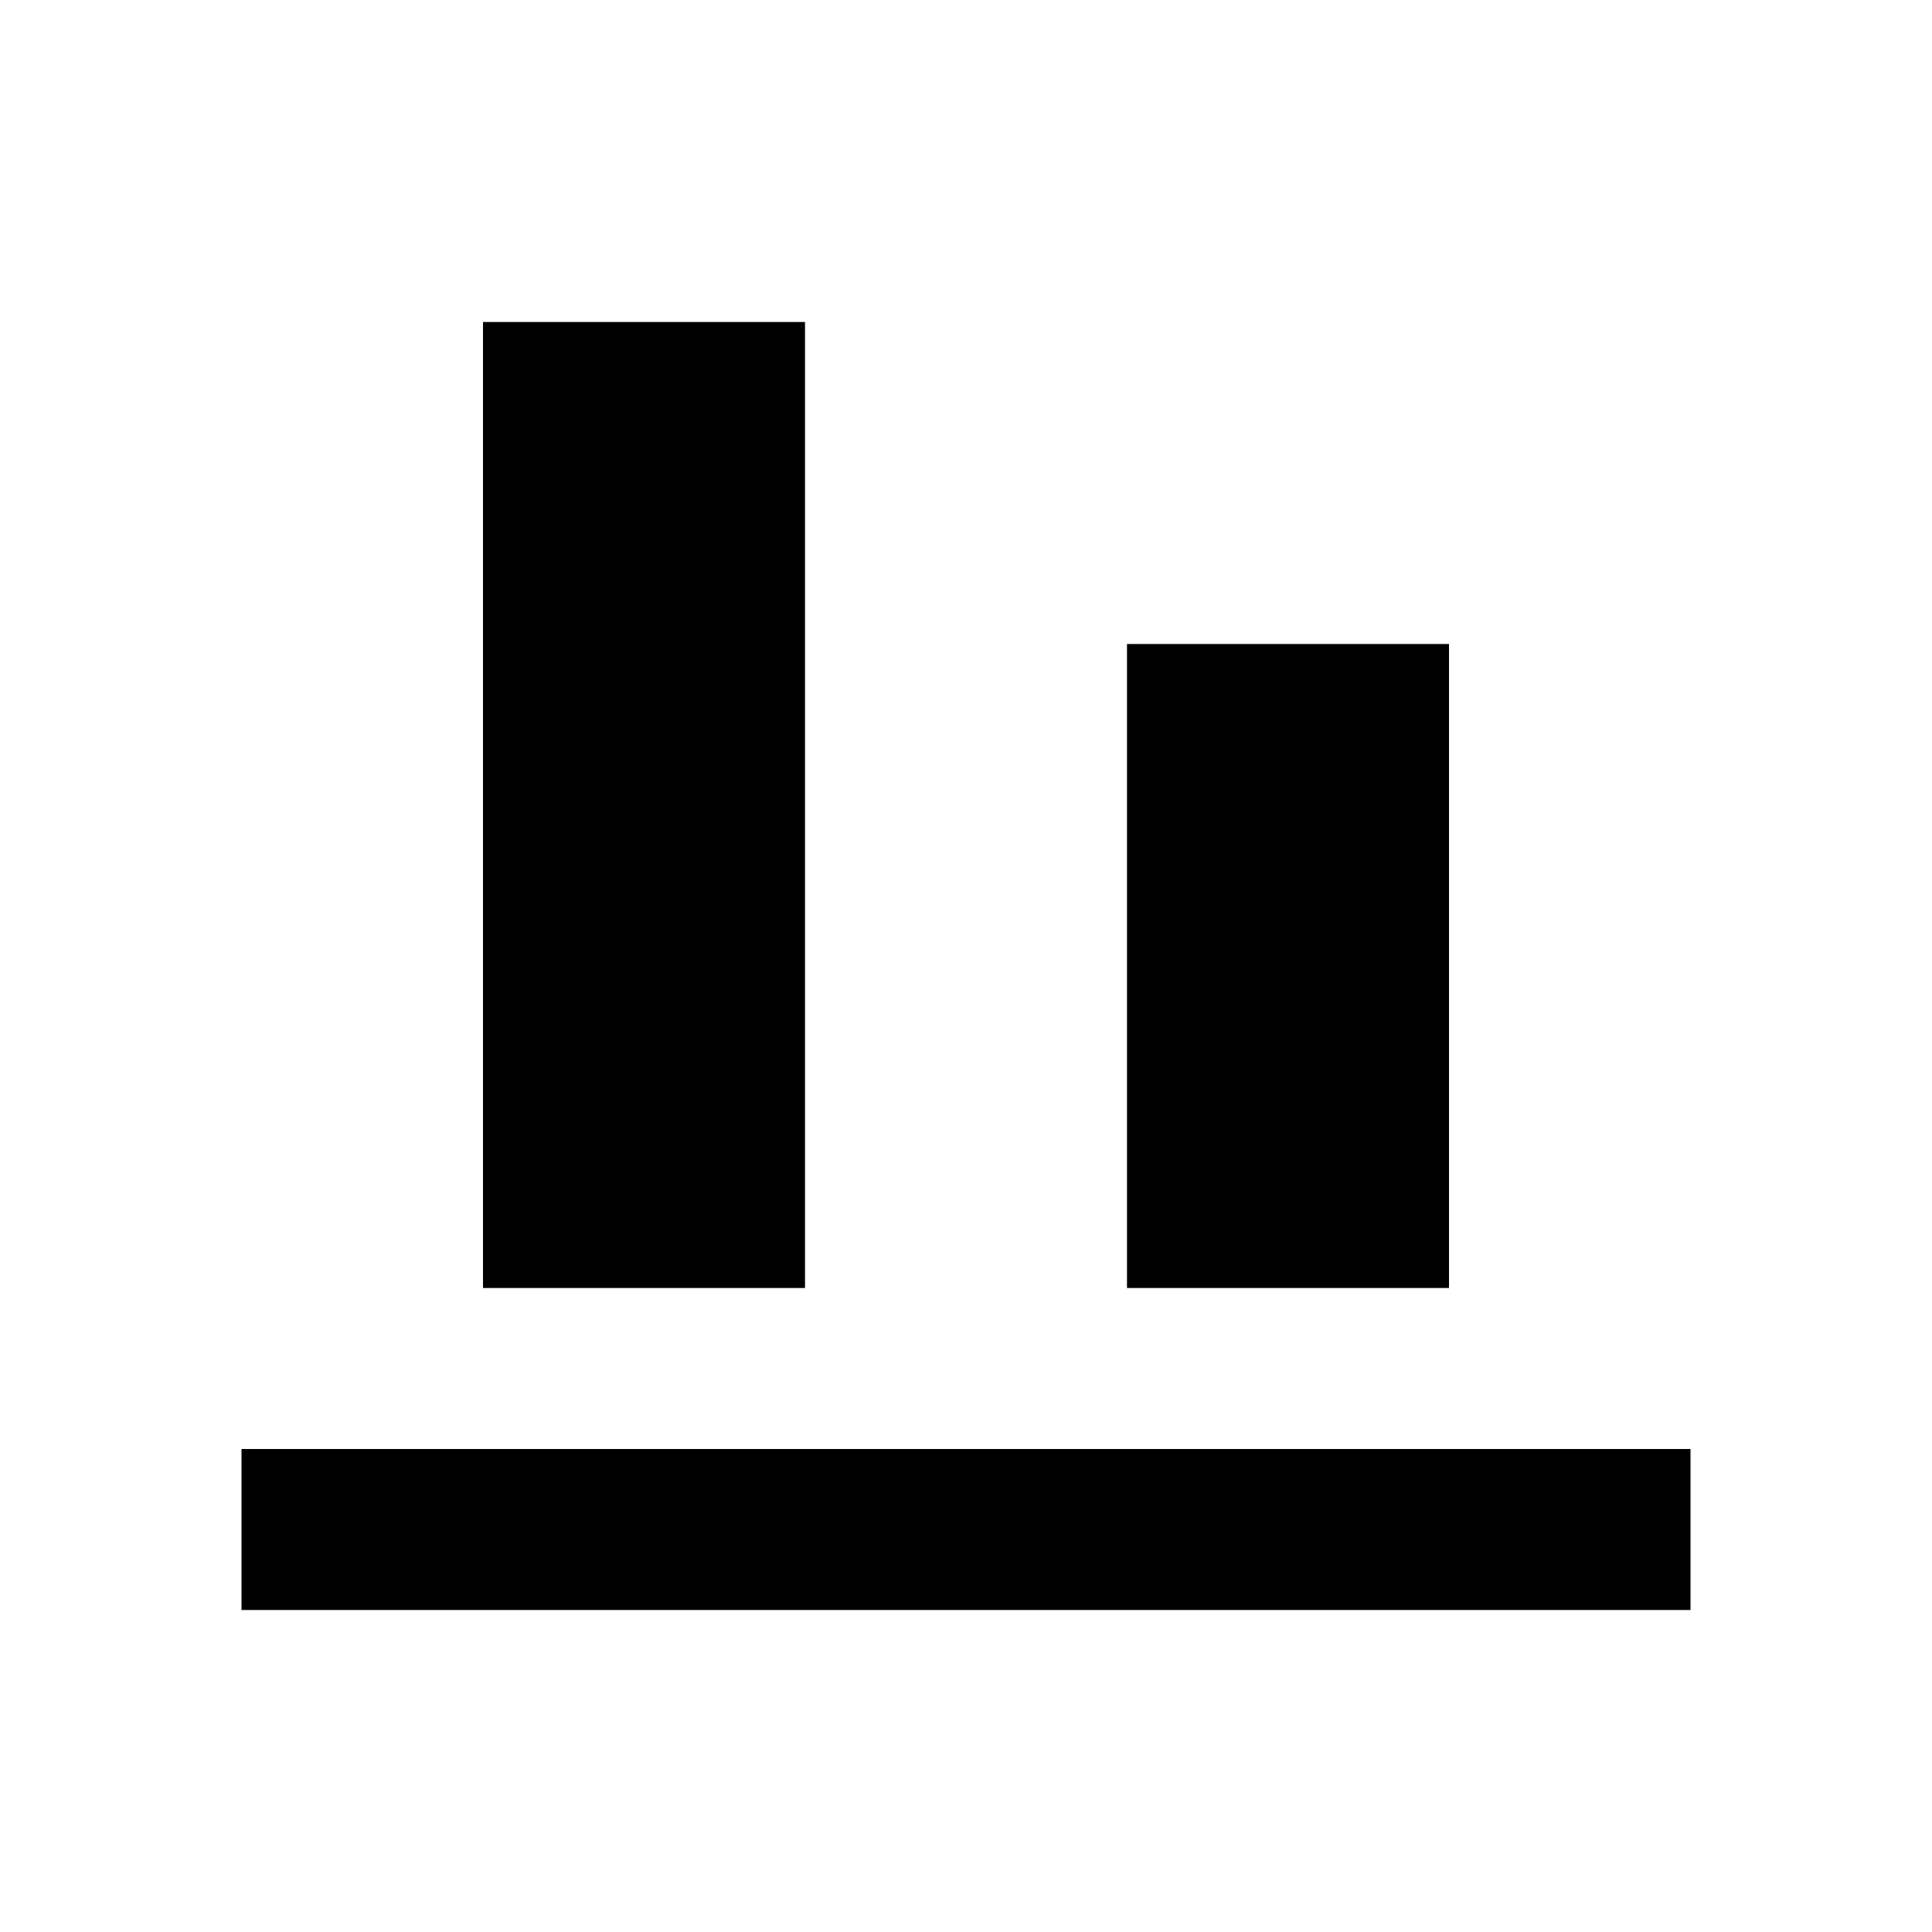 <svg id="vertical_align_bottom" width="24" height="24" viewBox="0 0 24 24" xmlns="http://www.w3.org/2000/svg">
<g id="Outlined/vertical_align_bottom">
<path id="Union" fill-rule="evenodd" clip-rule="evenodd" d="M6 4H10V16H6V4ZM18 8H14V16H18V8ZM21 18H3V20H21V18Z"/>
</g>
</svg>
